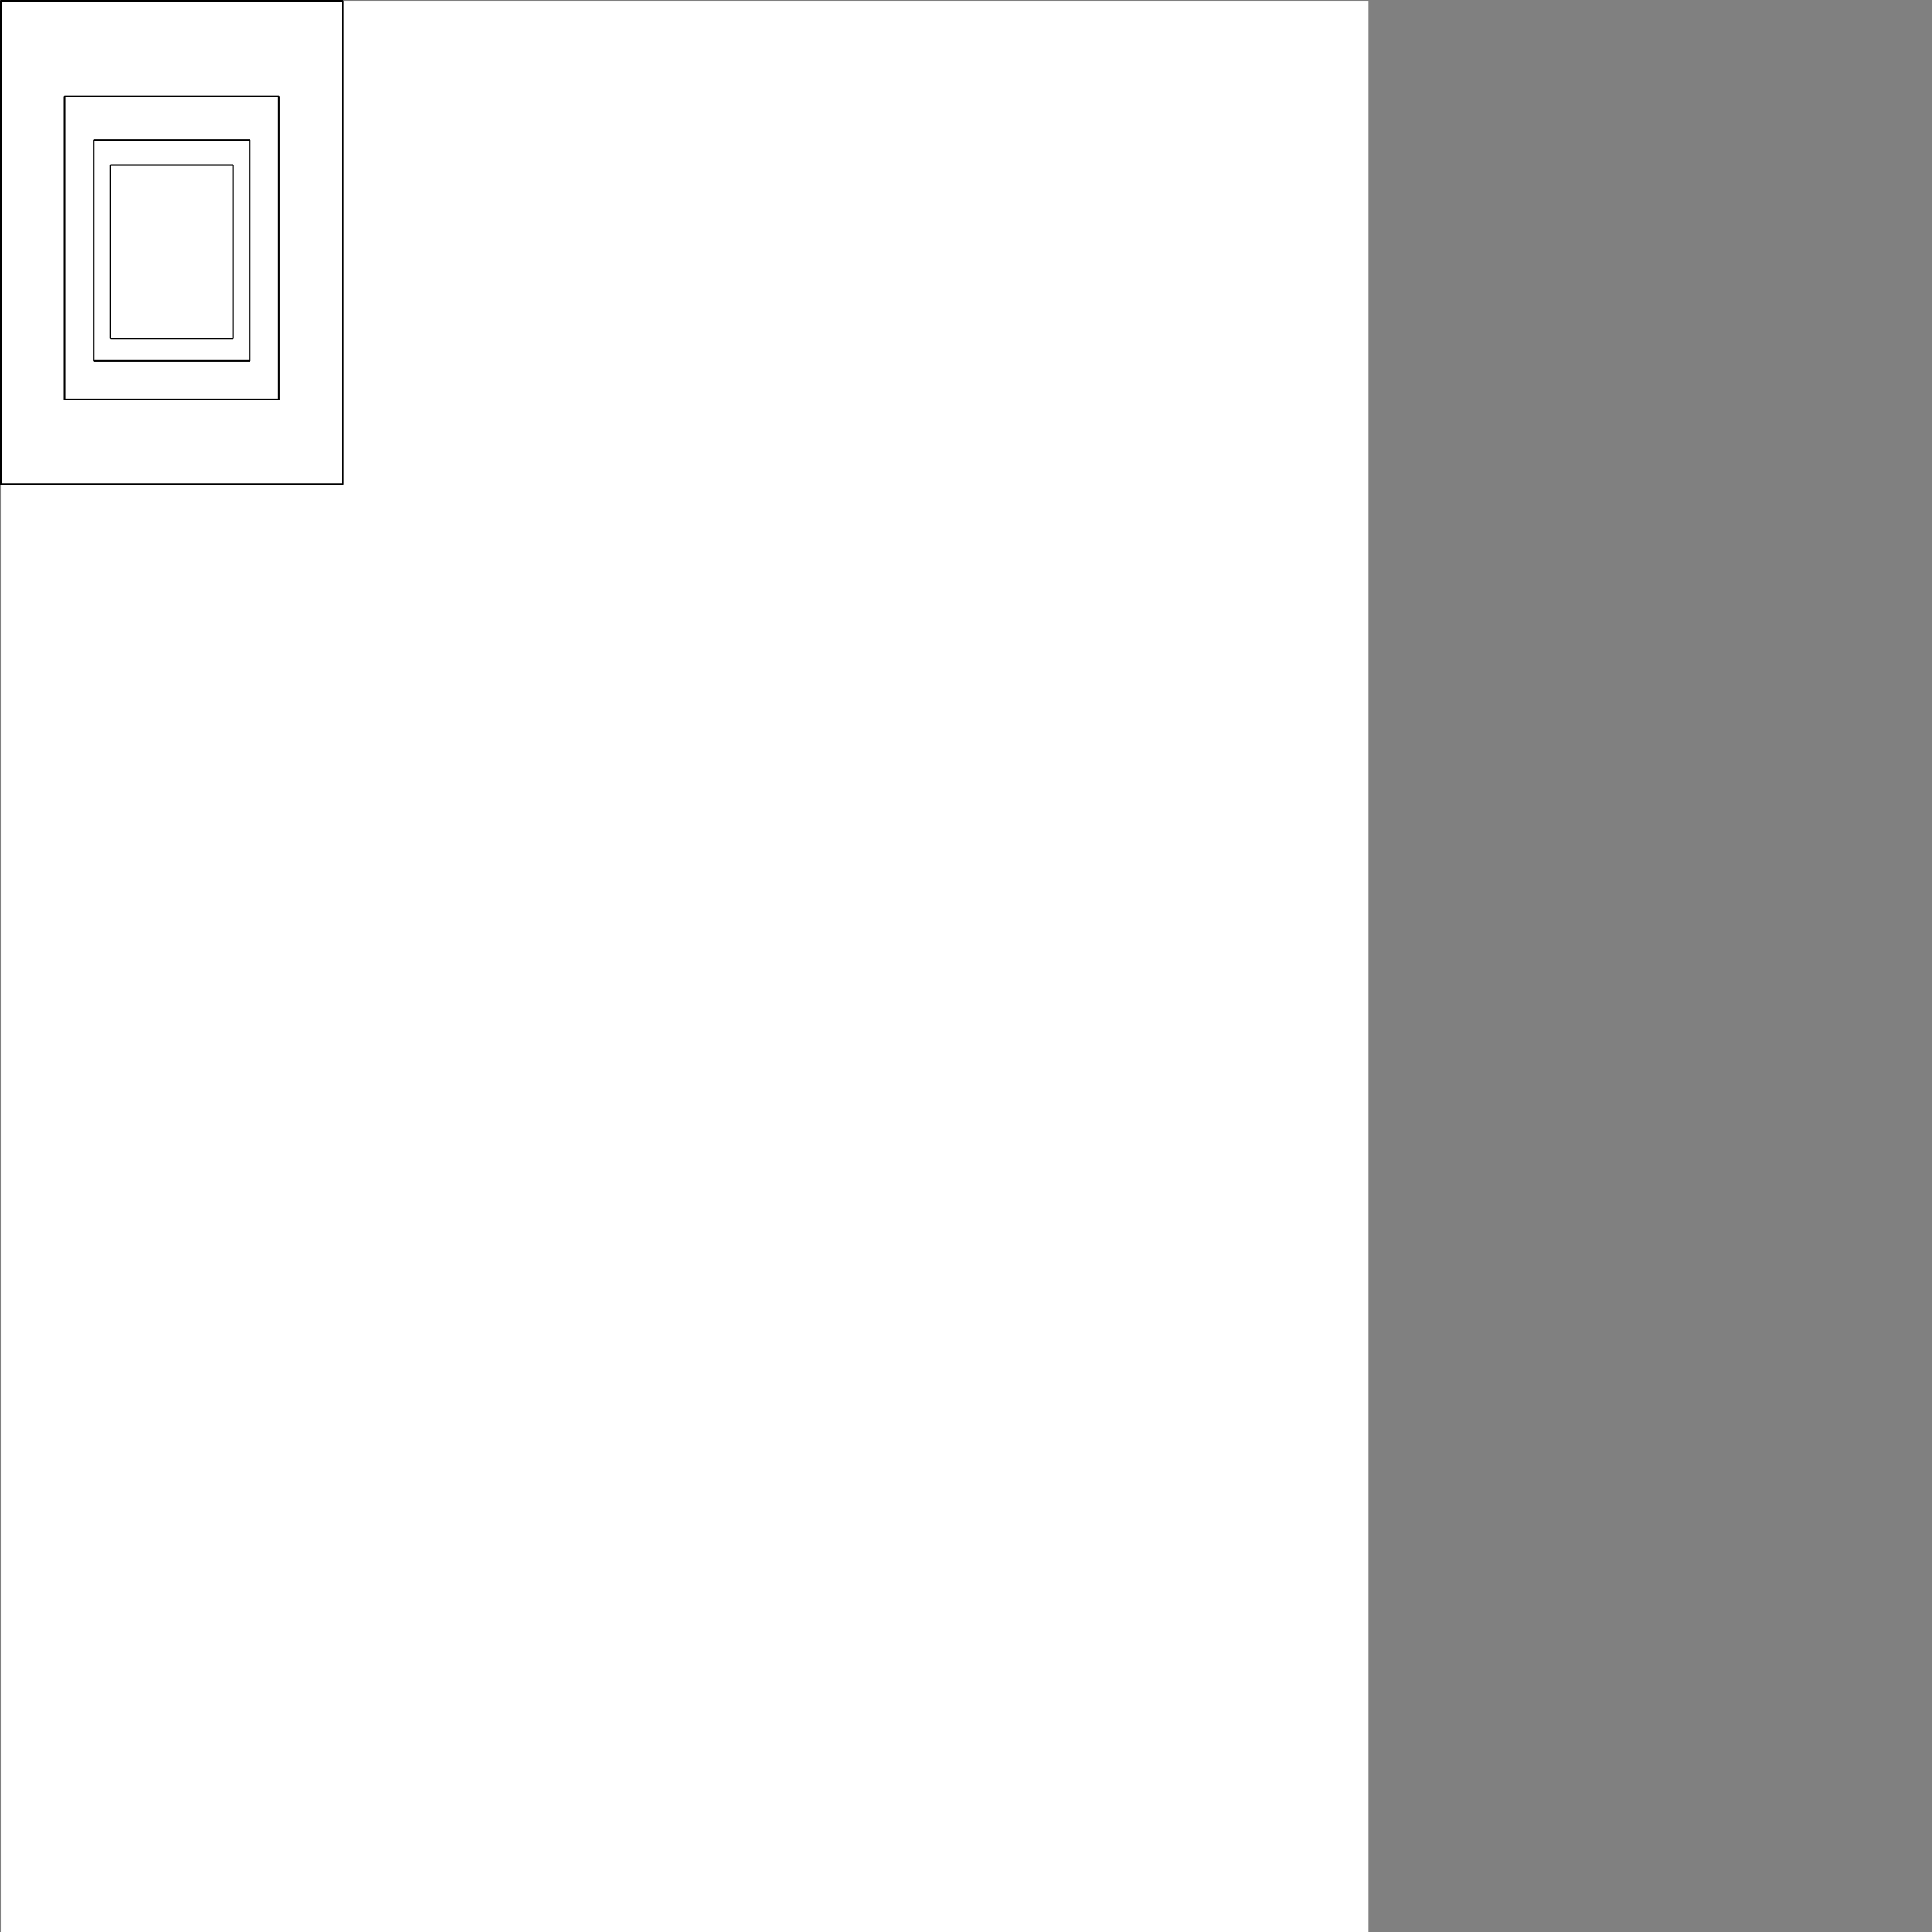 <?xml version="1.0" encoding="UTF-8" standalone="no"?>
<svg width="141.111mm" height="141.111mm"
 viewBox="0 0 400 400"
 xmlns="http://www.w3.org/2000/svg" xmlns:xlink="http://www.w3.org/1999/xlink"  version="1.2" baseProfile="tiny">
<rect x="0" y="0" width="400" height="400" fill="#808080" stroke="none"/>
<title>Qt SVG Document</title>
<desc>paper: A4mm count: 4 length:69 k:29 horizont: 0.53</desc>
<defs>
</defs>
<g fill="none" stroke="black" stroke-width="1" fill-rule="evenodd" stroke-linecap="square" stroke-linejoin="bevel" >

<g fill="none" stroke="#000000" stroke-opacity="1" stroke-width="1" stroke-linecap="square" stroke-linejoin="bevel" transform="matrix(1,0,0,1,0,0)"
font-family="MS Shell Dlg 2" font-size="7.875" font-weight="400" font-style="normal" 
>
</g>

<g fill="none" stroke="#000000" stroke-opacity="1" stroke-width="1" stroke-linecap="square" stroke-linejoin="bevel" transform="matrix(0.337,0,0,0.337,0.168,0.168)"
font-family="MS Shell Dlg 2" font-size="7.875" font-weight="400" font-style="normal" 
>
</g>

<g fill="#ffffff" fill-opacity="1" stroke="none" transform="matrix(0.337,0,0,0.337,0.168,0.168)"
font-family="MS Shell Dlg 2" font-size="7.875" font-weight="400" font-style="normal" 
>
<rect x="0" y="0" width="840" height="1188"/>
</g>

<g fill="none" stroke="#000000" stroke-opacity="1" stroke-width="1" stroke-linecap="square" stroke-linejoin="bevel" transform="matrix(0.337,0,0,0.337,0.168,0.168)"
font-family="MS Shell Dlg 2" font-size="7.875" font-weight="400" font-style="normal" 
>
</g>

<g fill="none" stroke="#000000" stroke-opacity="1" stroke-width="1" stroke-linecap="square" stroke-linejoin="bevel" transform="matrix(0.337,0,0,0.337,0.168,0.168)"
font-family="MS Shell Dlg 2" font-size="7.875" font-weight="400" font-style="normal" 
>
<rect x="0" y="0" width="210" height="297"/>
<rect x="0" y="0" width="210" height="297"/>
<rect x="39.162" y="58.71" width="131.676" height="186.227"/>
<rect x="57.047" y="85.522" width="95.906" height="135.638"/>
<rect x="67.291" y="100.879" width="75.418" height="106.663"/>
</g>

<g fill="none" stroke="#000000" stroke-opacity="1" stroke-width="1" stroke-linecap="square" stroke-linejoin="bevel" transform="matrix(0.337,0,0,0.337,0.168,0.168)"
font-family="MS Shell Dlg 2" font-size="7.875" font-weight="400" font-style="normal" 
>
</g>

<g fill="none" stroke="#000000" stroke-opacity="1" stroke-width="1" stroke-linecap="square" stroke-linejoin="bevel" transform="matrix(1,0,0,1,0,0)"
font-family="MS Shell Dlg 2" font-size="7.875" font-weight="400" font-style="normal" 
>
</g>
</g>
</svg>
